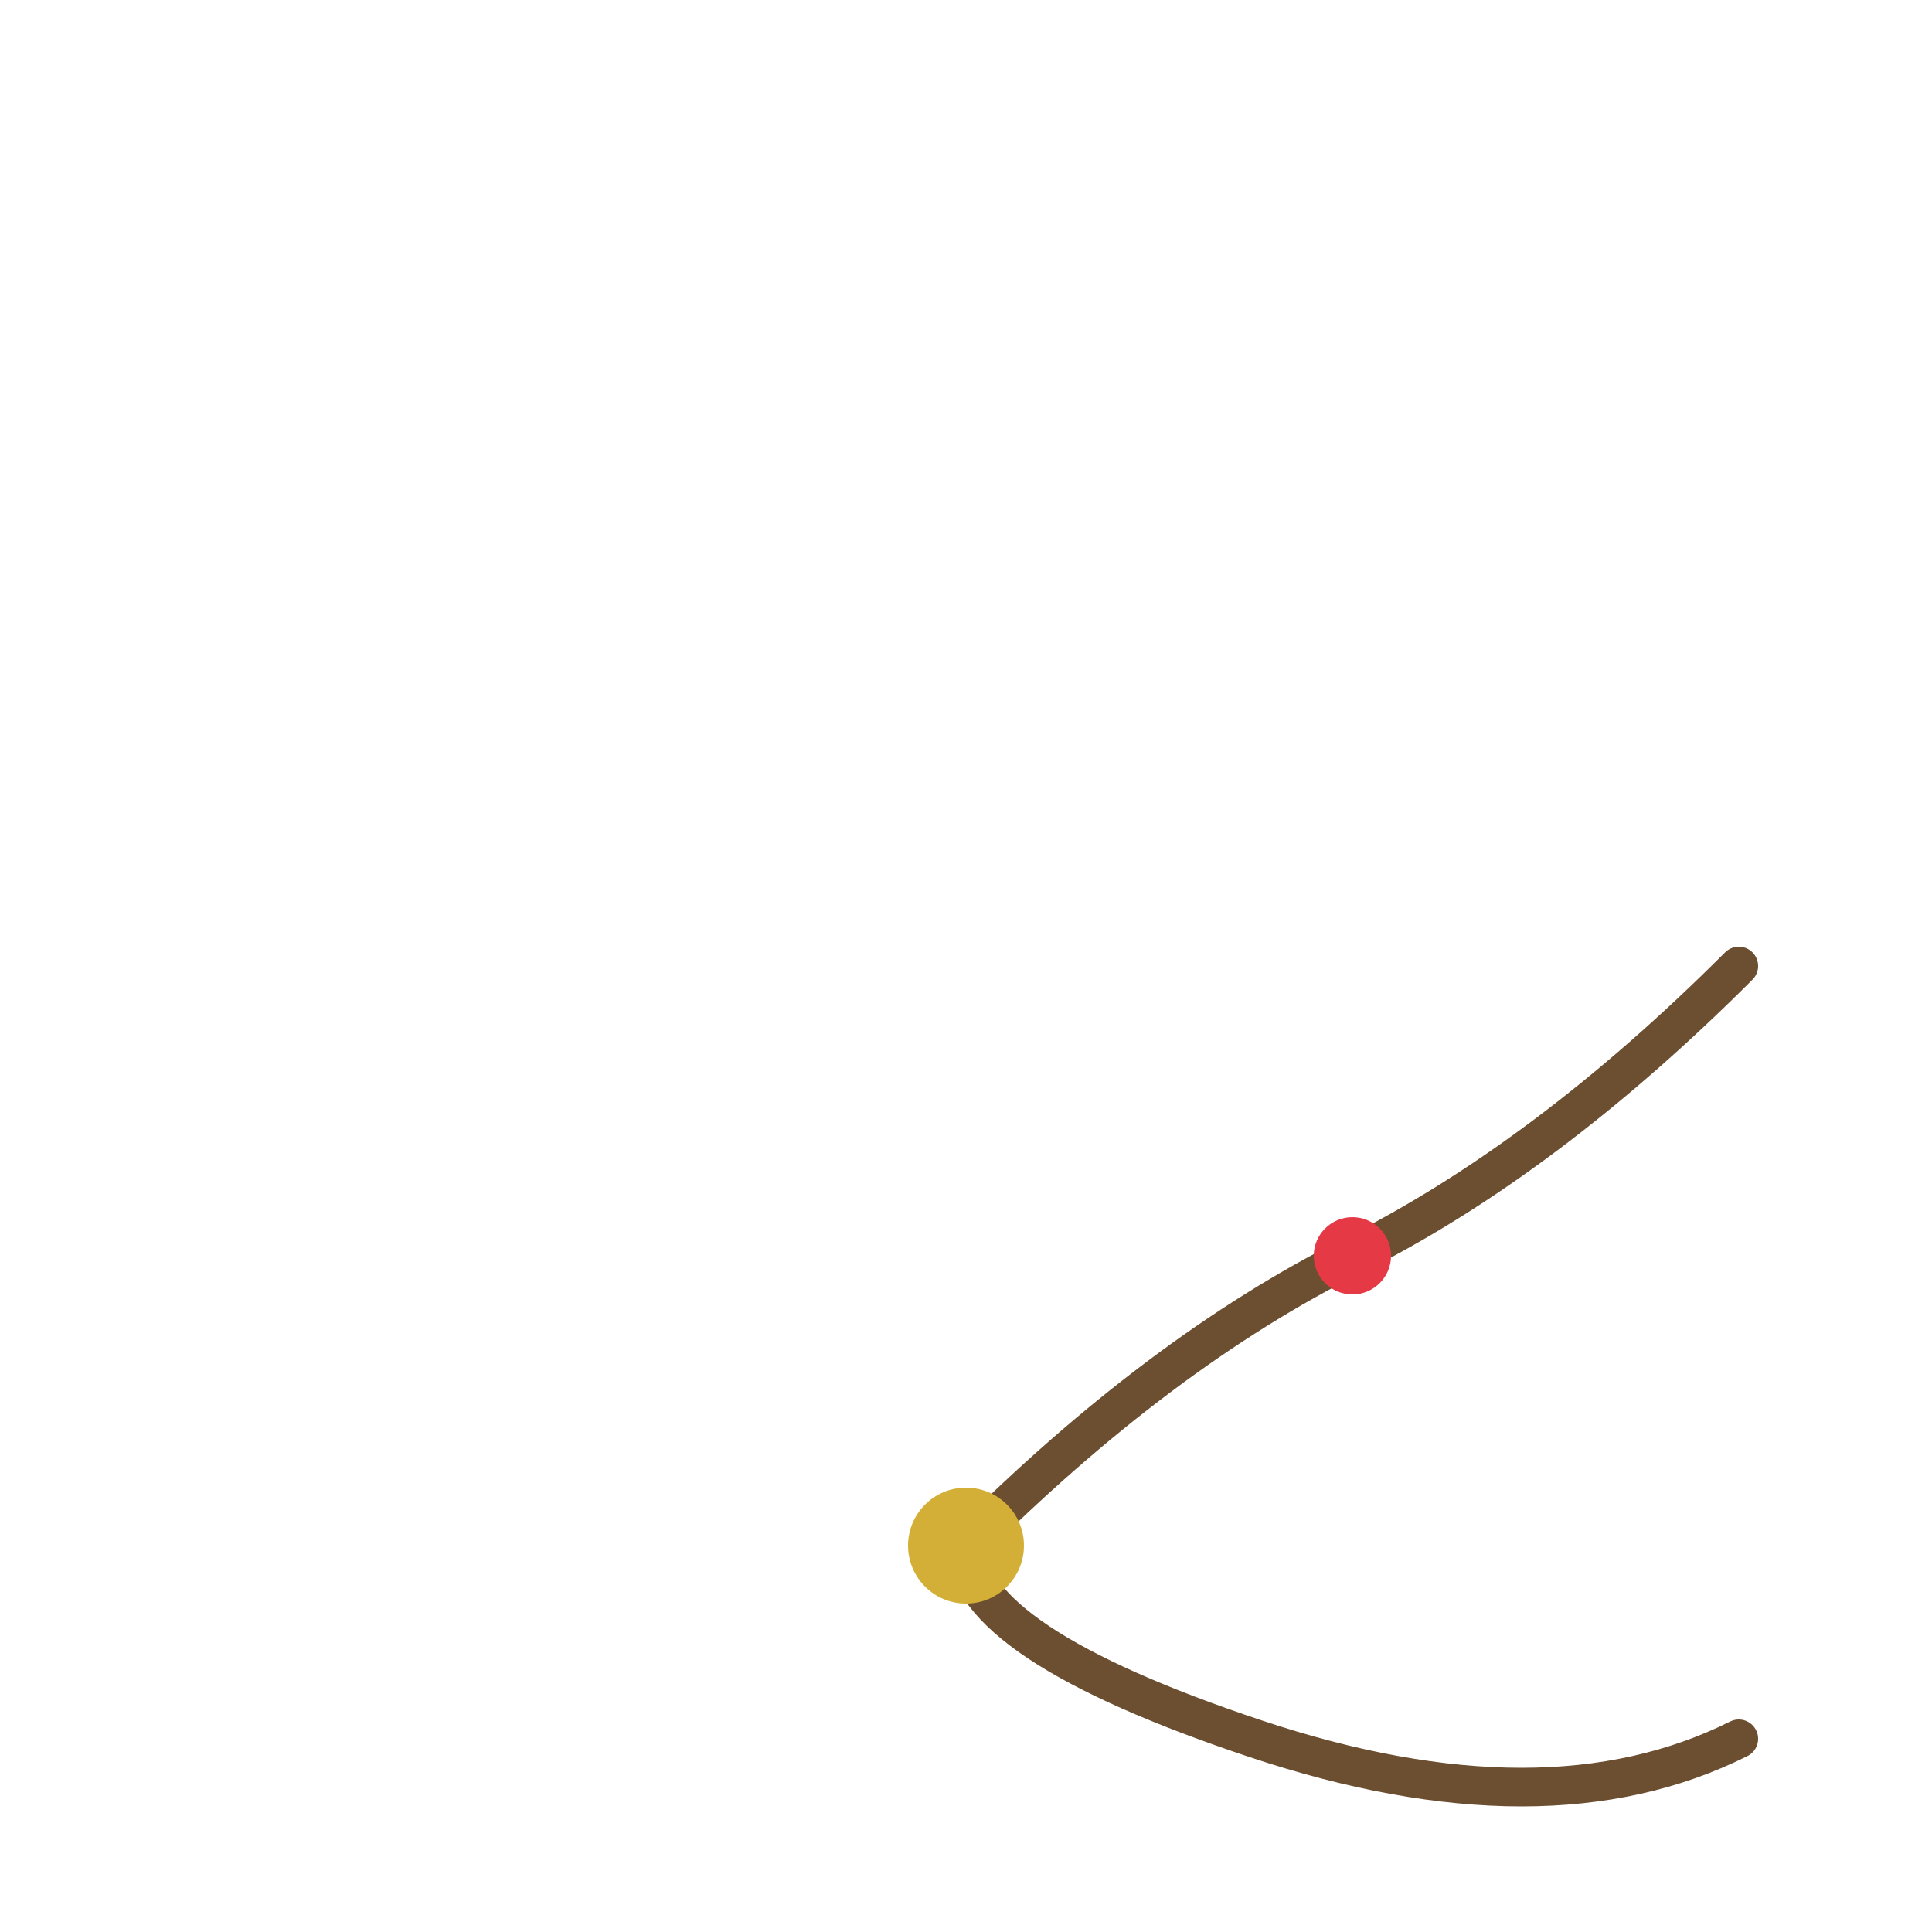 <svg xmlns="http://www.w3.org/2000/svg" viewBox="0 0 100 100" width="100" height="100">
  <!-- Corner flourish - bottom right (mirrored and flipped) -->
  <path d="M 90 90 Q 80 95, 65 90 T 50 80 Q 60 70, 70 65 T 90 50" 
        fill="none" 
        stroke="#6C4E31" 
        stroke-width="2" 
        stroke-linecap="round"/>
  <circle cx="50" cy="80" r="3" fill="#D4AF37"/>
  <circle cx="70" cy="65" r="2" fill="#E63946"/>
</svg>

